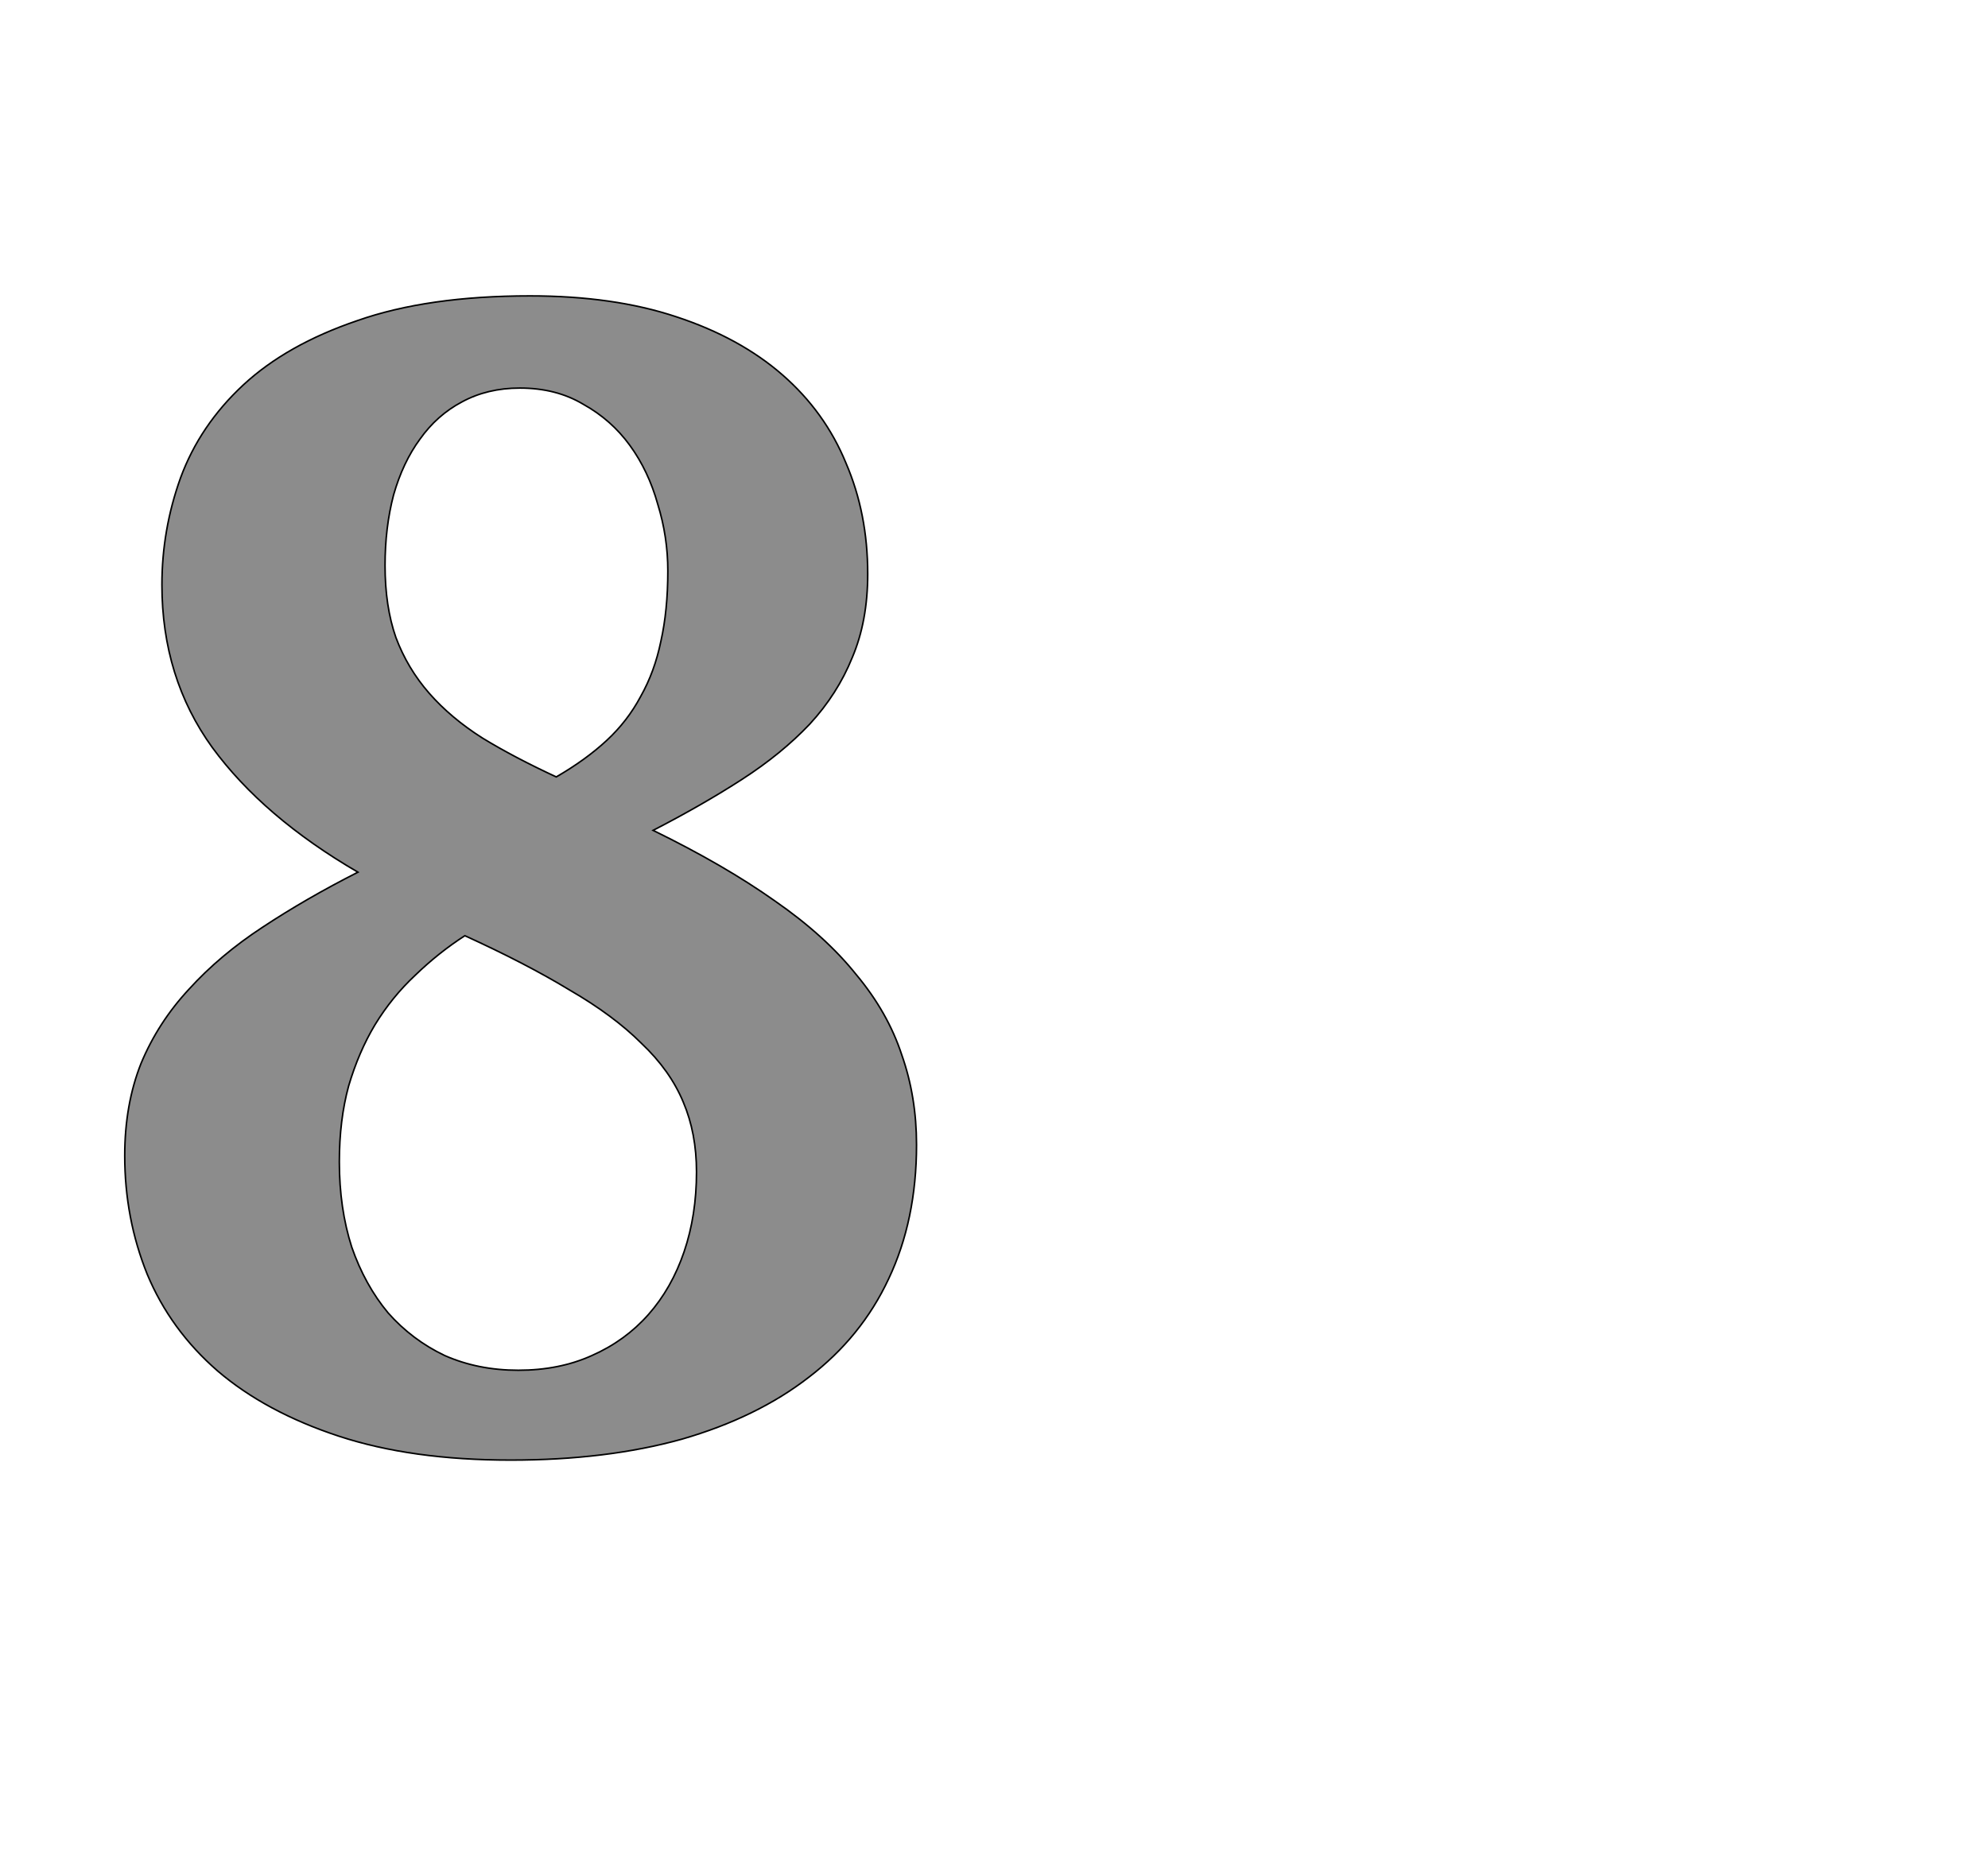 <!--
BEGIN METADATA

BBOX_X_MIN 61
BBOX_Y_MIN -20
BBOX_X_MAX 1083
BBOX_Y_MAX 1483
WIDTH 1022
HEIGHT 1503
H_BEARING_X 61
H_BEARING_Y 1483
H_ADVANCE 1145
V_BEARING_X -511
V_BEARING_Y 282
V_ADVANCE 2067
ORIGIN_X 0
ORIGIN_Y 0

END METADATA
-->

<svg width='2566px' height='2399px' xmlns='http://www.w3.org/2000/svg' version='1.1'>

 <!-- make sure glyph is visible within svg window -->
 <g fill-rule='nonzero'  transform='translate(100 1865)'>

  <!-- draw actual outline using lines and Bezier curves-->
  <path fill='black' stroke='black' fill-opacity='0.45'  stroke-width='2'  d='
 M 61,-373
 Q 61,-439 82,-492
 Q 104,-545 144,-588
 Q 184,-632 239,-668
 Q 295,-705 362,-739
 Q 240,-810 174,-900
 Q 109,-990 109,-1110
 Q 109,-1181 133,-1248
 Q 158,-1316 214,-1368
 Q 270,-1420 361,-1451
 Q 452,-1483 584,-1483
 Q 692,-1483 773,-1456
 Q 855,-1429 910,-1381
 Q 965,-1333 992,-1267
 Q 1020,-1202 1020,-1124
 Q 1020,-1063 1000,-1016
 Q 981,-969 945,-930
 Q 909,-892 858,-859
 Q 807,-826 743,-793
 Q 835,-748 900,-702
 Q 965,-657 1005,-607
 Q 1046,-558 1064,-503
 Q 1083,-449 1083,-387
 Q 1083,-290 1047,-214
 Q 1012,-139 944,-87
 Q 877,-35 780,-7
 Q 683,20 559,20
 Q 431,20 337,-11
 Q 243,-42 181,-95
 Q 120,-148 90,-220
 Q 61,-292 61,-373
 Z

 M 569,-96
 Q 622,-96 664,-115
 Q 707,-134 737,-168
 Q 767,-202 783,-249
 Q 799,-296 799,-352
 Q 799,-402 782,-442
 Q 765,-483 728,-518
 Q 692,-554 635,-587
 Q 579,-621 500,-657
 Q 466,-635 436,-606
 Q 406,-578 384,-542
 Q 363,-507 350,-463
 Q 338,-419 338,-365
 Q 338,-305 354,-255
 Q 371,-206 401,-170
 Q 432,-135 474,-115
 Q 517,-96 569,-96
 Z

 M 762,-1128
 Q 762,-1172 749,-1214
 Q 737,-1257 713,-1290
 Q 689,-1323 653,-1343
 Q 618,-1364 571,-1364
 Q 529,-1364 496,-1346
 Q 464,-1329 442,-1298
 Q 420,-1268 408,-1226
 Q 397,-1184 397,-1135
 Q 397,-1082 411,-1042
 Q 426,-1002 454,-970
 Q 482,-938 523,-912
 Q 564,-887 618,-862
 Q 656,-884 683,-909
 Q 710,-934 727,-966
 Q 745,-998 753,-1037
 Q 762,-1077 762,-1128
 Z

  '/>
 </g>
</svg>
